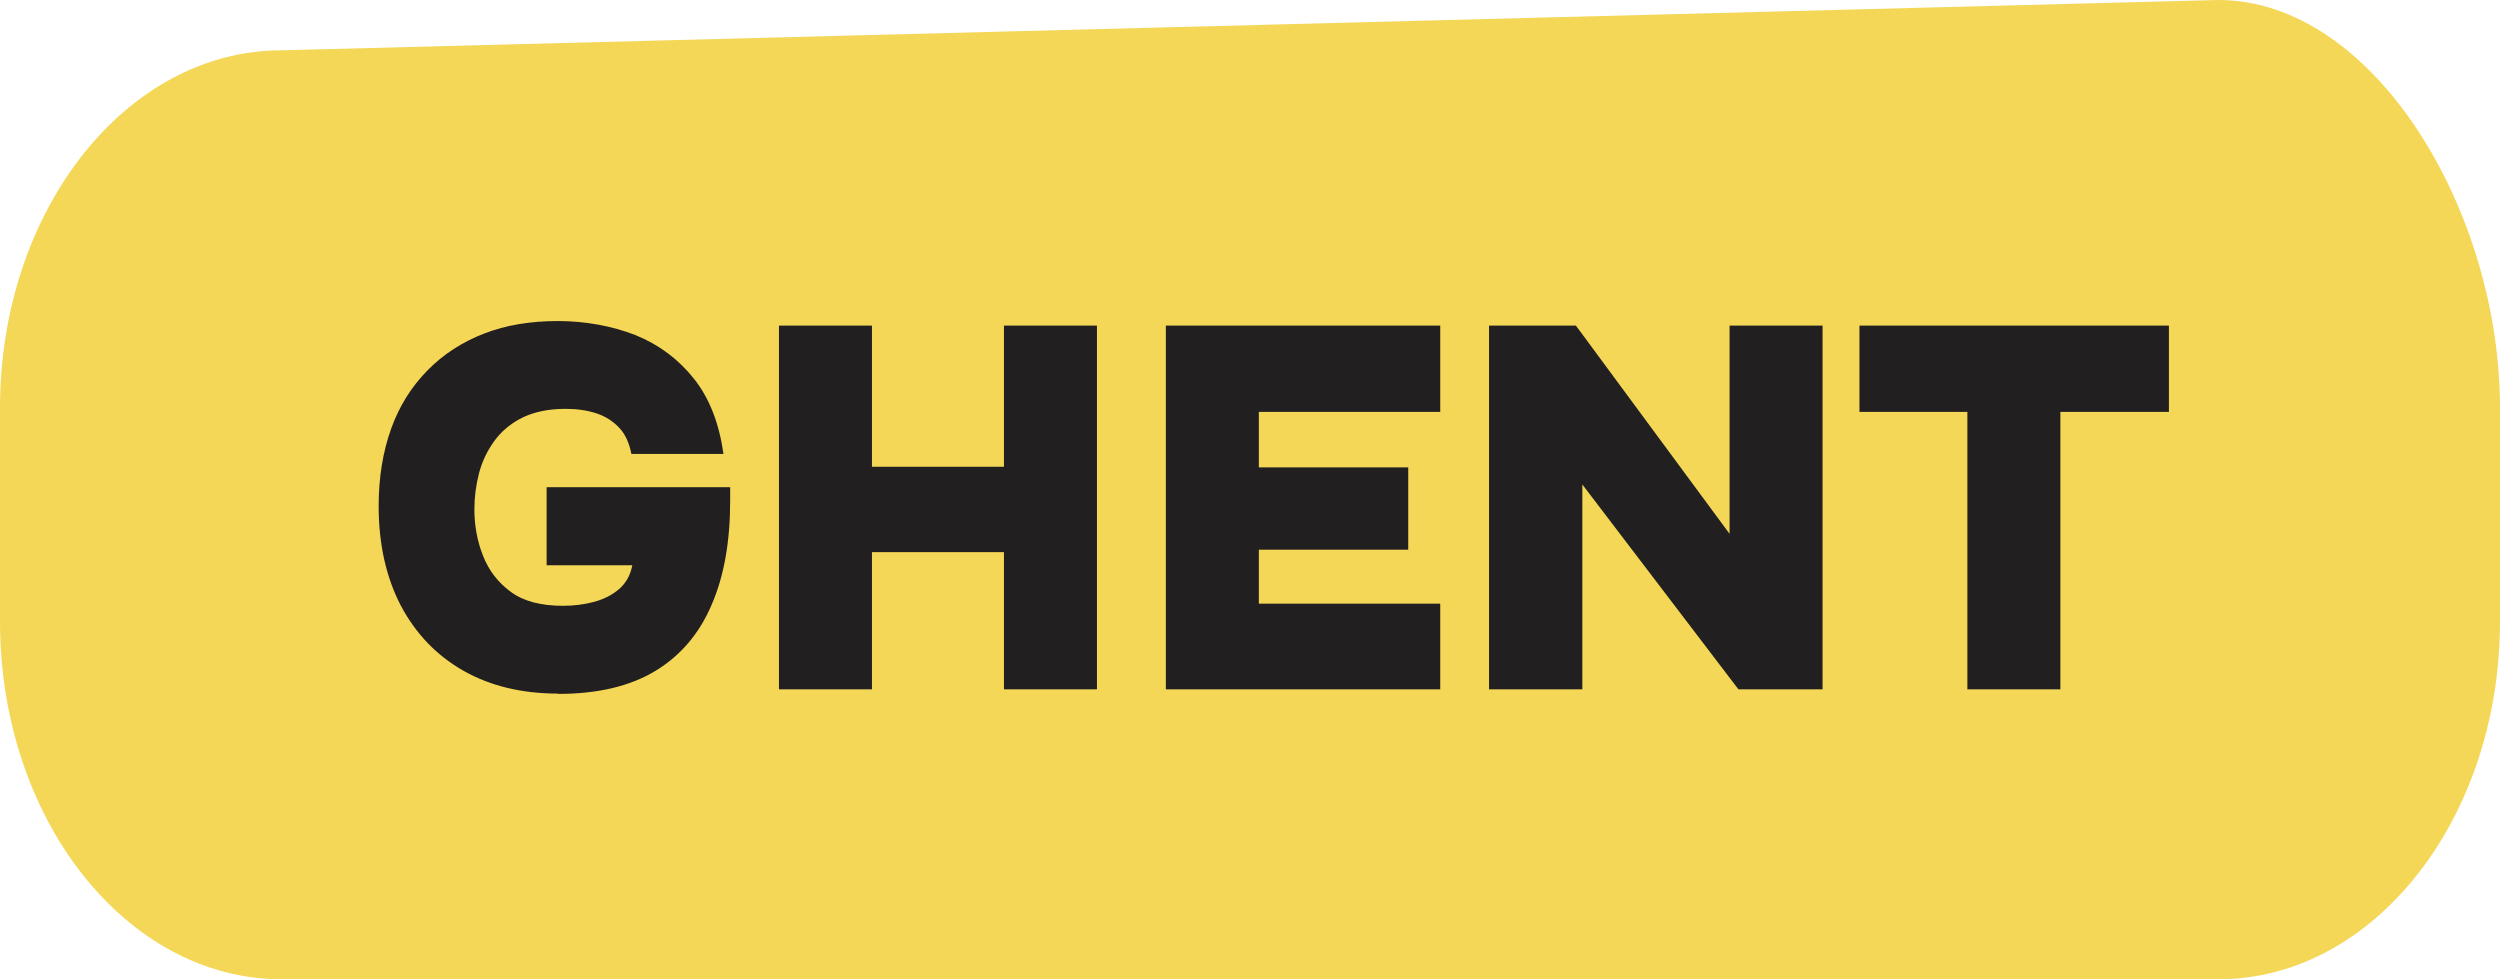 <?xml version="1.0" encoding="UTF-8"?>
<svg id="Layer_2" data-name="Layer 2" xmlns="http://www.w3.org/2000/svg" viewBox="0 0 82 32.12">
  <defs>
    <style>
      .cls-1 {
        fill: #f4d756;
      }

      .cls-2 {
        fill: #221f20;
      }
    </style>
  </defs>
  <g id="Layer_1-2" data-name="Layer 1">
    <path class="cls-1" d="m72.76,32.12H9.24c-5.1,0-9.24-5.25-9.24-11.74v-7C0,6.9,4.14,1.65,9.24,1.65l63.52-1.65c5.1,0,9.24,6.9,9.24,13.38v7c0,6.48-4.14,11.74-9.24,11.74Z"/>
    <g>
      <path class="cls-2" d="m18.31,22.75c-1.19,0-2.23-.25-3.11-.75s-1.56-1.21-2.05-2.13c-.48-.92-.73-2.01-.73-3.27,0-.94.14-1.79.41-2.54s.67-1.38,1.19-1.91,1.14-.93,1.86-1.21,1.53-.41,2.42-.41,1.77.16,2.54.46c.77.31,1.41.79,1.92,1.43s.83,1.47.97,2.47h-3.02c-.07-.36-.2-.65-.4-.86-.2-.21-.44-.37-.74-.47-.3-.1-.64-.15-1.02-.15-.56,0-1.03.1-1.42.29-.38.19-.69.45-.92.77-.23.32-.4.67-.5,1.06s-.15.78-.15,1.17c0,.53.09,1.04.28,1.52.19.49.49.88.91,1.19s.99.46,1.71.46c.36,0,.7-.04,1.03-.13.33-.09.6-.23.83-.43.22-.2.36-.45.42-.77h-2.81v-2.56h6.02v.44c0,1.34-.2,2.48-.61,3.42-.4.94-1.02,1.67-1.85,2.17-.83.5-1.89.75-3.19.75Z"/>
      <path class="cls-2" d="m25.55,22.61v-11.93h3.05v4.63h4.33v-4.63h3.05v11.93h-3.05v-4.5h-4.33v4.5h-3.05Z"/>
      <path class="cls-2" d="m38.24,22.61v-11.93h9v2.83h-5.95v1.82h4.9v2.7h-4.9v1.77h5.95v2.81h-9Z"/>
      <path class="cls-2" d="m48.84,22.61v-11.93h2.85l5.04,6.83v-6.83h3.05v11.93h-2.76l-5.12-6.72v6.72h-3.05Z"/>
      <path class="cls-2" d="m64.53,22.61v-9.1h-3.54v-2.83h10.15v2.83h-3.56v9.1h-3.05Z"/>
    </g>
  </g>
</svg>